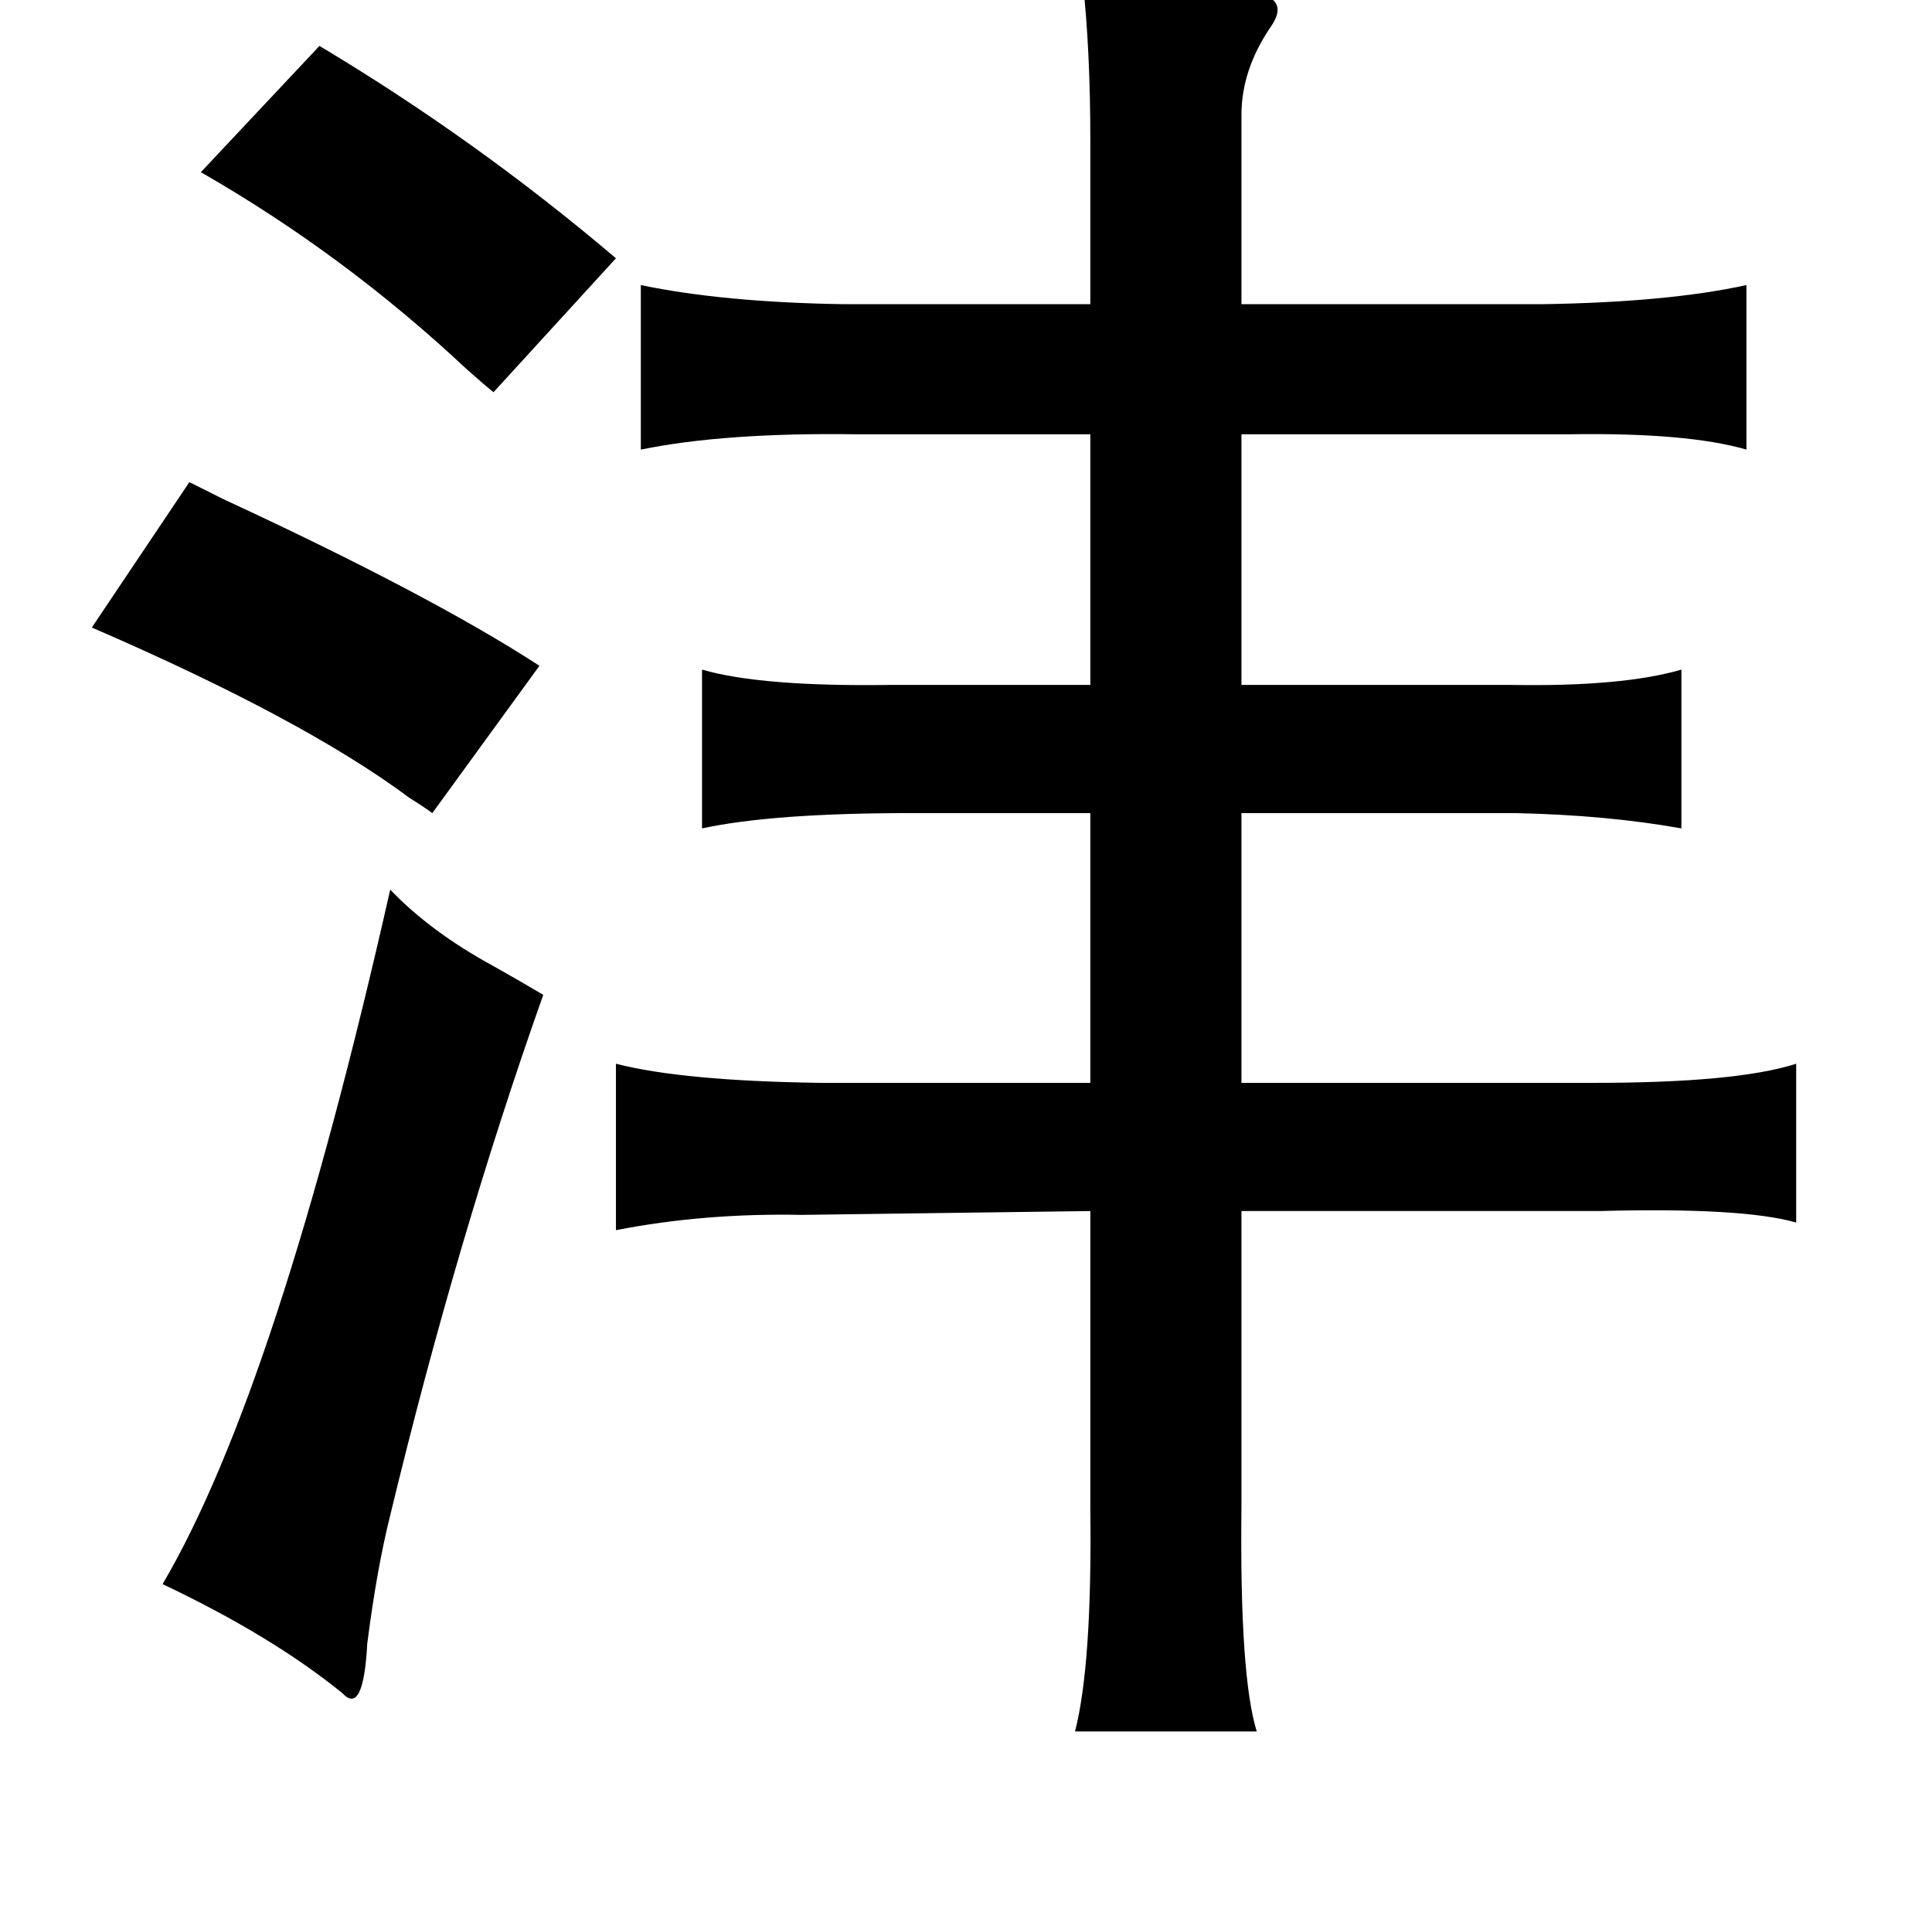 <?xml version="1.0" standalone="no"?>
<!DOCTYPE svg PUBLIC "-//W3C//DTD SVG 1.1//EN" "http://www.w3.org/Graphics/SVG/1.1/DTD/svg11.dtd" >
<svg xmlns="http://www.w3.org/2000/svg" xmlns:xlink="http://www.w3.org/1999/xlink" version="1.1" viewBox="-10 0 1010 1000">
   <path fill="currentColor"
d="M556 -10q83 3 89 6q19 3 10 17q-16 23 -16 47v99h157q66 -1 107 -10v86q-31 -9 -93 -8h-171v131h141q58 1 89 -8v83q-39 -7 -87 -8h-143v141h184q75 0 106 -10v83q-28 -8 -103 -6h-18h-169v155q-1 88 8 117h-95q9 -35 8 -117v-155l-151 2q-51 -1 -97 8v-87q35 9 107 10
h141v-141h-94q-72 0 -109 8v-83q31 9 99 8h104v-131h-122q-69 -1 -113 8v-86q43 9 106 10h129v-85q0 -48 -4 -84zM157 24q82 49 155 111l-64 70q-5 -4 -14 -12q-64 -60 -139 -103zM89 252l18 9q108 50 165 87l-56 77q-4 -3 -12 -8q-55 -41 -166 -89zM194 465q21 22 54 40
q16 9 26 15q-45 127 -80 272q-7 28 -12 67q-2 38 -13 26q-37 -30 -94 -57q60 -102 119 -363z" />
</svg>
